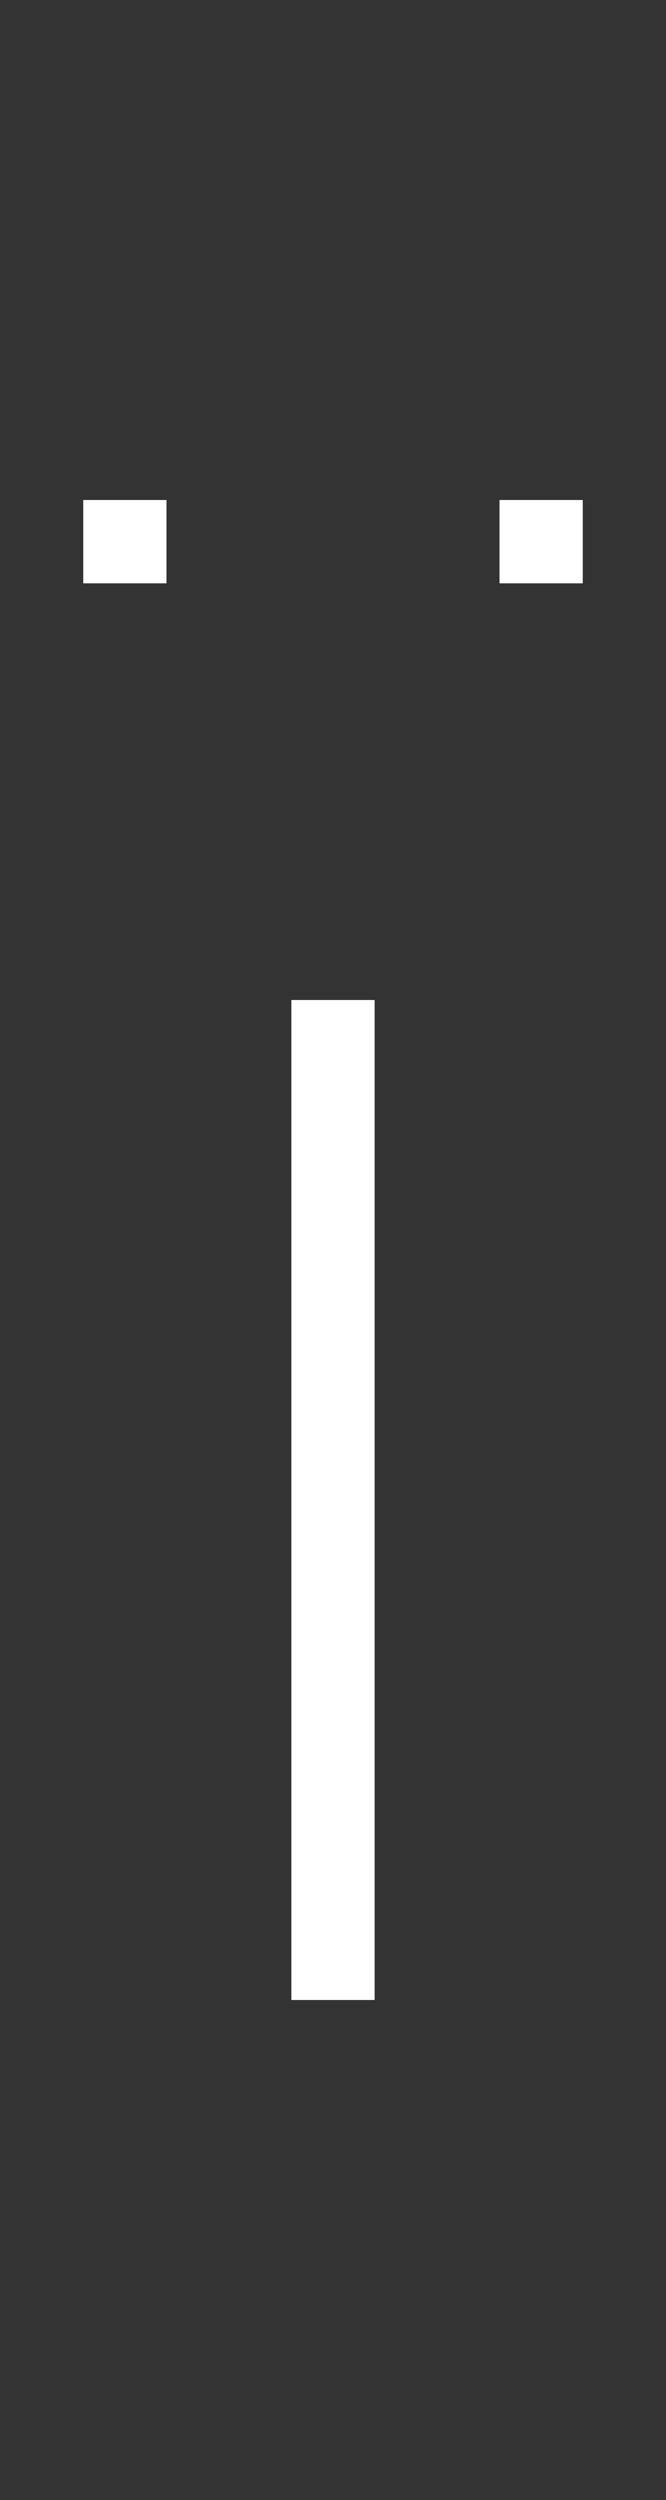 <svg width="4" height="15" viewBox="0 0 4 15" fill="none" xmlns="http://www.w3.org/2000/svg">
<rect x="0" y="0" width="4" height="15" fill="#333333" stroke="none"/>
<path d="M1 3H0.5V3.5H1V3Z" fill="white"/>
<path d="M3 3H3.5V3.5H3V3Z" fill="white"/>
<path d="M1.75 12V6H2.25V12H1.75Z" fill="white"/>
</svg>
